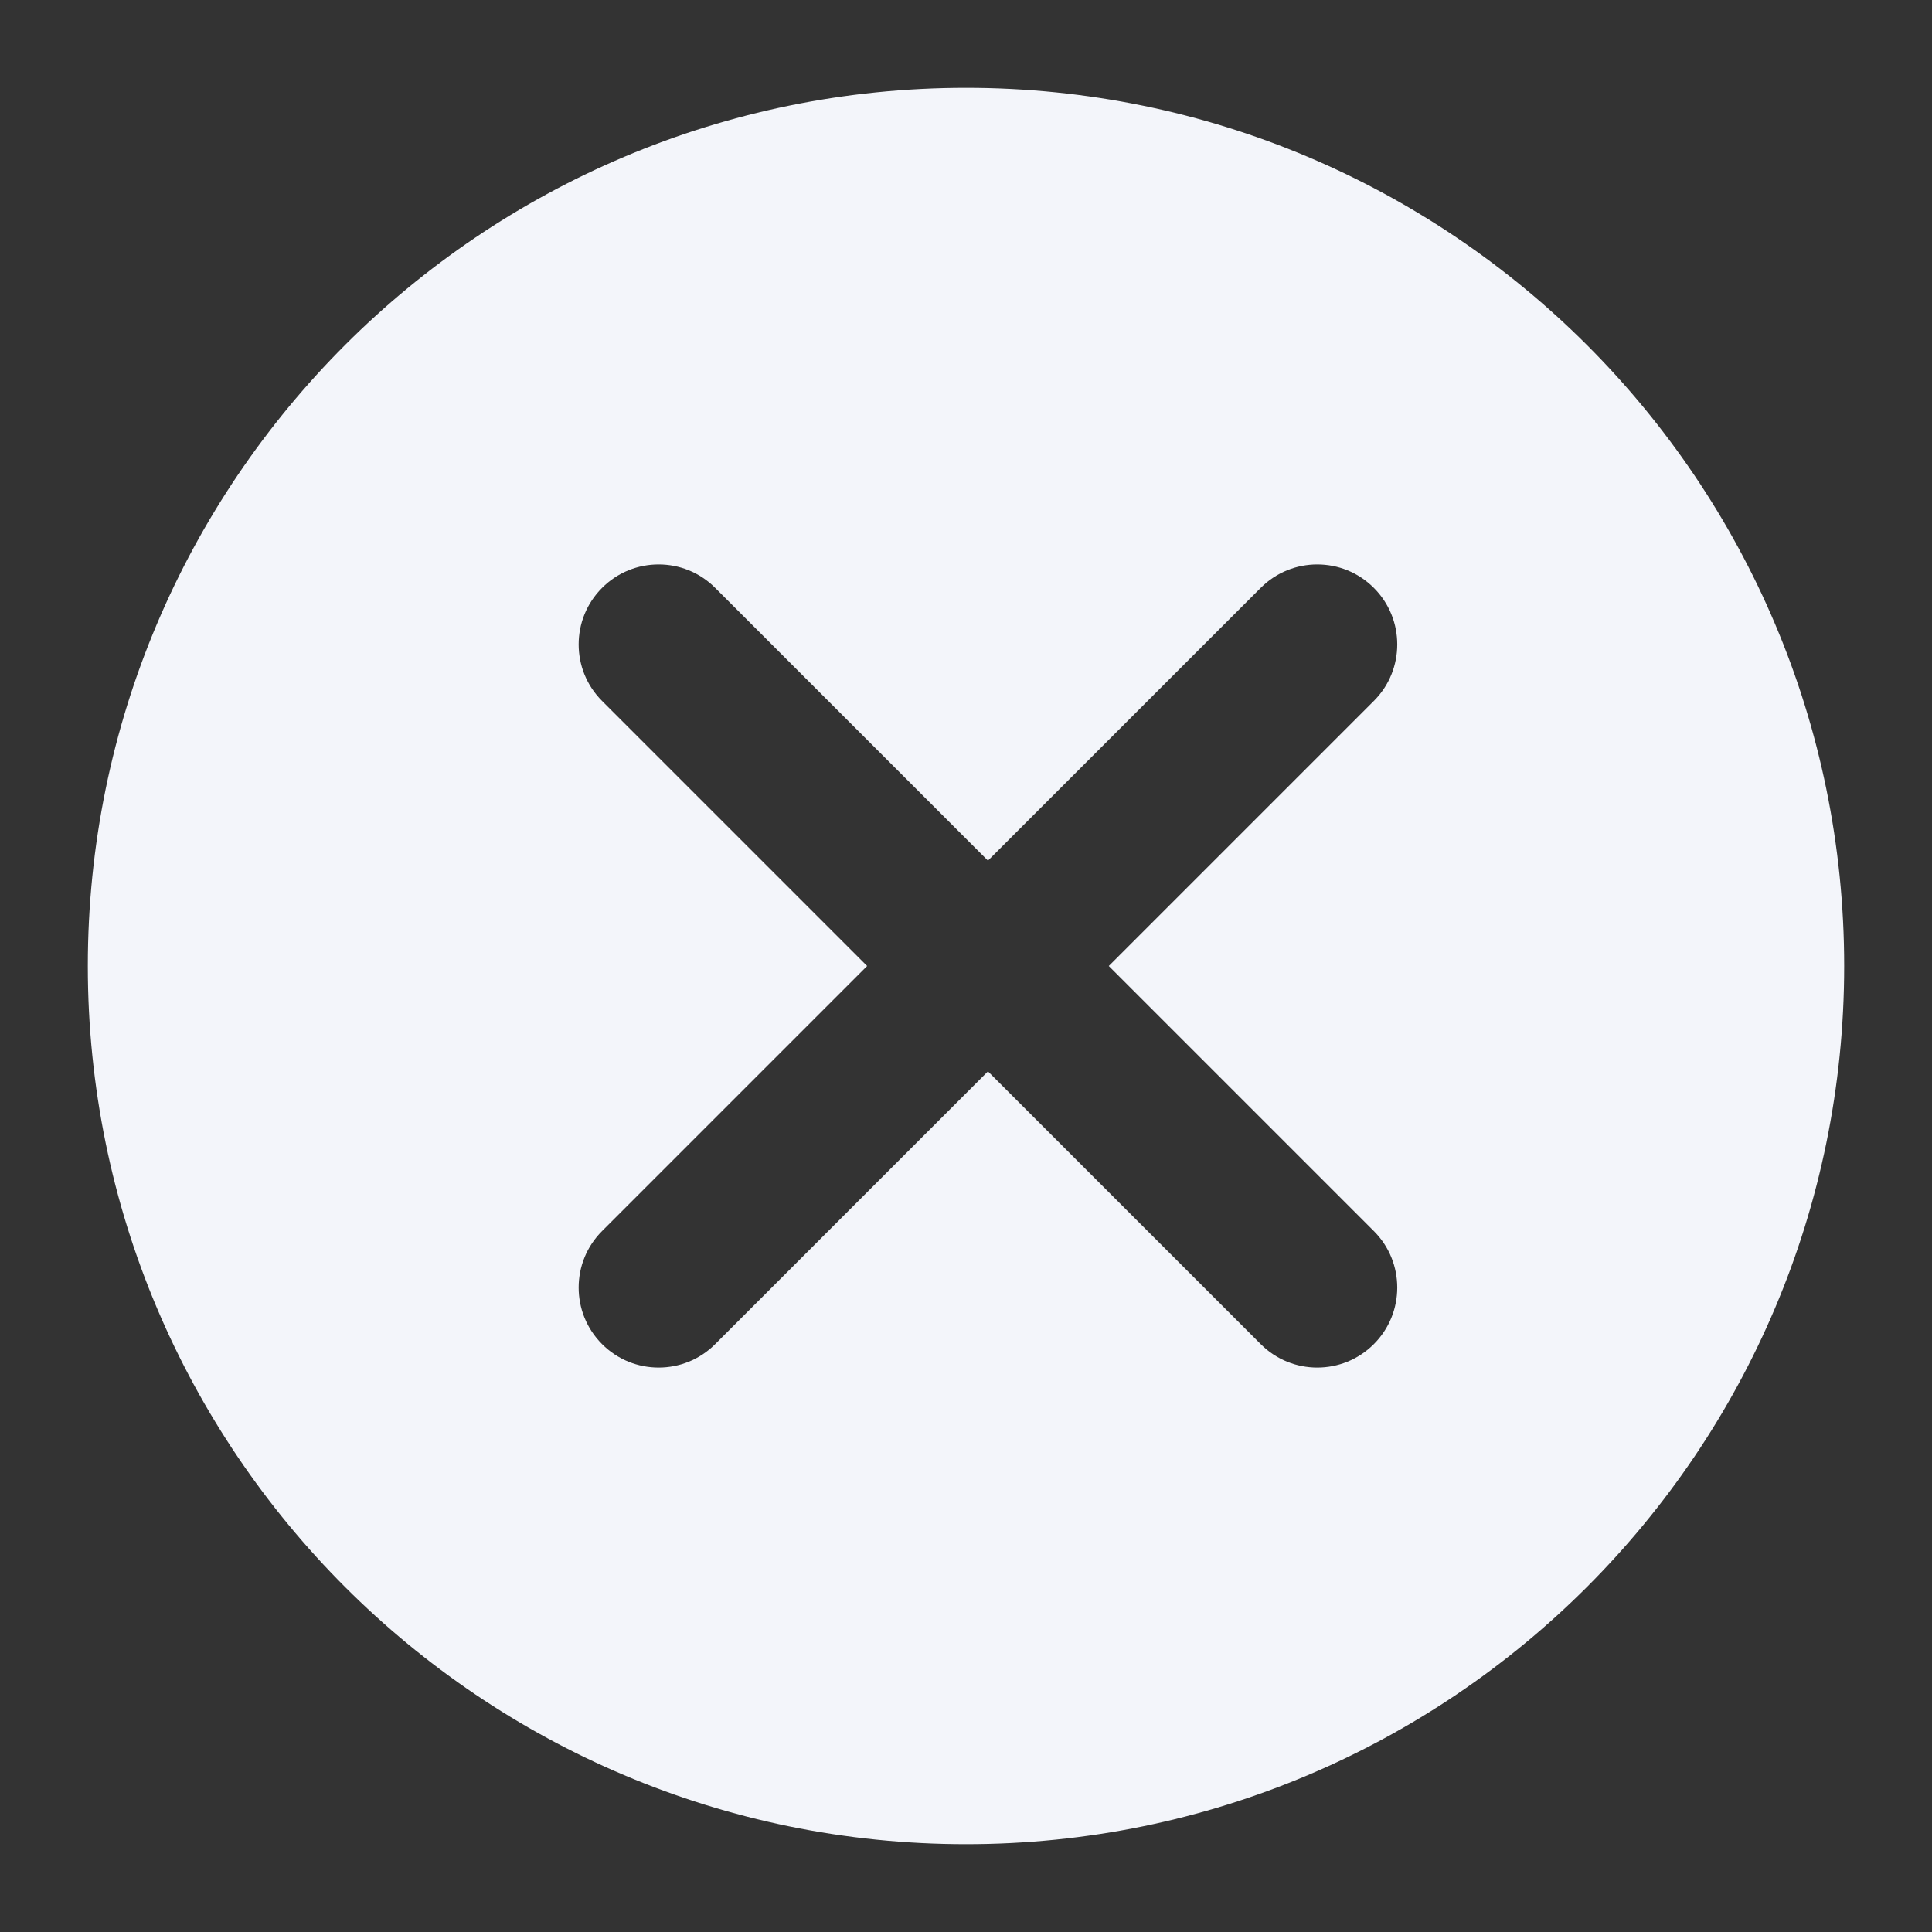 <svg xmlns="http://www.w3.org/2000/svg" width="44" height="44" viewBox="0 0 44 44">
  <rect x="0" y="0" width="44" height="44" fill="#333333" stroke="none"/>
  <g fill="none" fill-rule="evenodd" transform="translate(2 2)">
    <path fill="#F3F5FA" stroke="#F3F5FA" stroke-width="2" d="M20.5,16.186 L26.005,10.681 C27.107,9.579 28.893,9.579 29.995,10.681 C31.097,11.783 31.097,13.57 29.995,14.671 L24.666,20 L29.995,25.329 C31.097,26.43 31.097,28.217 29.995,29.319 C28.893,30.421 27.107,30.421 26.005,29.319 L20.5,23.814 L14.995,29.319 C13.893,30.421 12.107,30.421 11.005,29.319 C9.903,28.217 9.903,26.43 11.005,25.329 L16.334,20 L11.005,14.671 C9.903,13.57 9.903,11.783 11.005,10.681 C12.107,9.579 13.893,9.579 14.995,10.681 L20.5,16.186 Z M20,39 C30.493,39 39,30.493 39,20 C39,9.507 30.493,1 20,1 C9.507,1 1,9.507 1,20 C1,30.493 9.507,39 20,39 Z"/>
  </g>
</svg>
